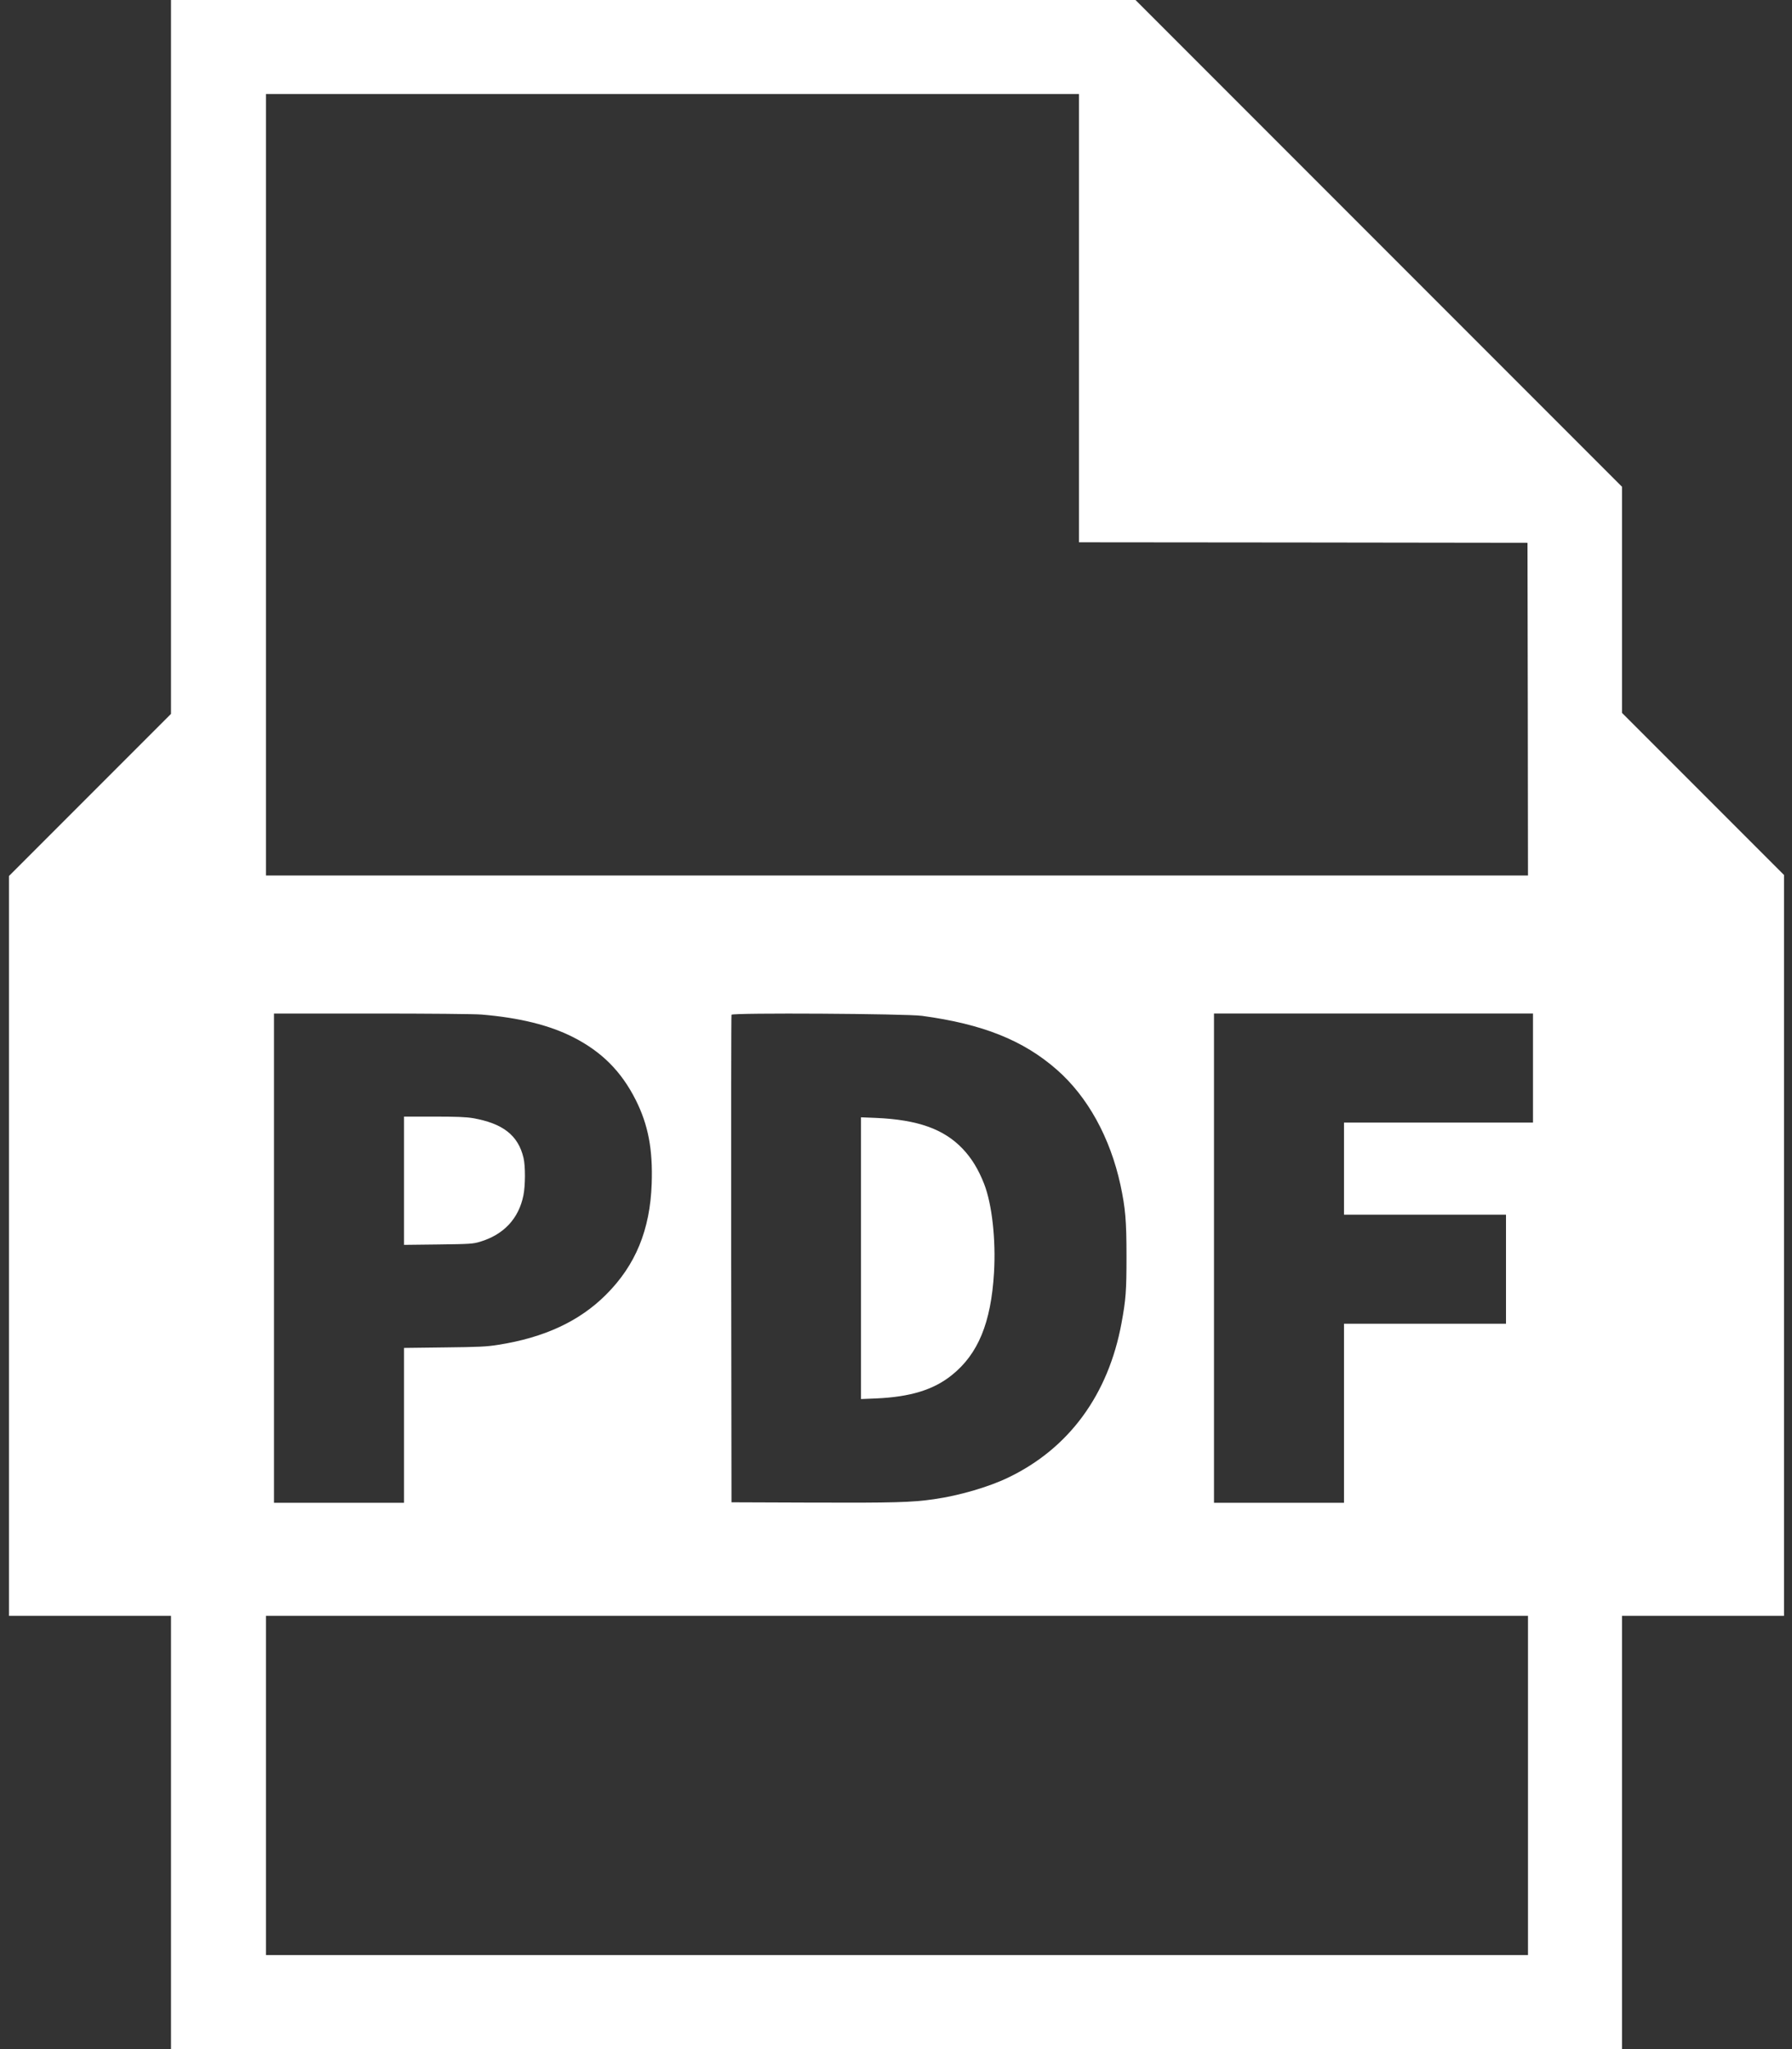 <?xml version="1.0" standalone="no"?>
<!DOCTYPE svg PUBLIC "-//W3C//DTD SVG 20010904//EN"
 "http://www.w3.org/TR/2001/REC-SVG-20010904/DTD/svg10.dtd">
<svg version="1.0" xmlns="http://www.w3.org/2000/svg"
 width="1792pt" height="2048pt" viewBox="0 0 1792 2048"
 preserveAspectRatio="xMidYMid meet">

<rect x="0" y="0" width="1792" height="2048" fill="#333333" stroke="none"/>

<g transform="translate(0,2048) scale(0.1,-0.1)"
fill="white" stroke="none">
<path d="M1710 16912 l0 -3567 -810 -810 -810 -810 0 -3697 0 -3698 810 0 810
0 0 -2165 0 -2165 7255 0 7255 0 0 2165 0 2165 810 0 810 0 0 3703 0 3702
-810 810 -810 810 0 1130 0 1130 -2433 2433 -2432 2432 -4823 0 -4822 0 0
-3568z m9080 388 l0 -2240 2243 -2 2242 -3 3 -1662 2 -1663 -6310 0 -6310 0 0
3905 0 3905 4065 0 4065 0 0 -2240z m-5975 -6960 c381 -32 680 -106 918 -227
286 -146 481 -342 625 -628 124 -247 171 -493 159 -835 -16 -462 -161 -815
-457 -1110 -265 -265 -617 -429 -1078 -501 -119 -19 -191 -22 -539 -26 l-403
-5 0 -774 0 -774 -650 0 -650 0 0 2445 0 2445 978 0 c565 0 1028 -4 1097 -10z
m4405 -13 c607 -82 1012 -244 1347 -537 309 -270 535 -679 638 -1155 49 -229
60 -356 60 -710 0 -346 -6 -431 -50 -670 -132 -714 -524 -1250 -1131 -1542
-197 -95 -491 -181 -744 -217 -221 -32 -400 -37 -1215 -34 l-810 3 -3 2430
c-1 1337 0 2436 3 2443 8 21 1745 11 1905 -11z m6110 -522 l0 -545 -945 0
-945 0 0 -460 0 -460 810 0 810 0 0 -545 0 -545 -810 0 -810 0 0 -895 0 -895
-650 0 -650 0 0 2445 0 2445 1595 0 1595 0 0 -545z m-50 -7170 l0 -1695 -6310
0 -6310 0 0 1695 0 1695 6310 0 6310 0 0 -1695z"/>
<path d="M4040 8679 l0 -641 343 4 c319 4 347 6 417 27 237 71 387 231 434
463 20 99 21 292 1 376 -53 225 -207 345 -509 397 -66 11 -165 15 -387 15
l-299 0 0 -641z"/>
<path d="M8610 7905 l0 -1408 148 6 c345 15 577 86 760 233 263 210 392 523
422 1022 20 332 -20 688 -99 890 -58 147 -124 255 -215 351 -188 197 -449 290
-868 308 l-148 6 0 -1408z"/>
</g>
</svg>
